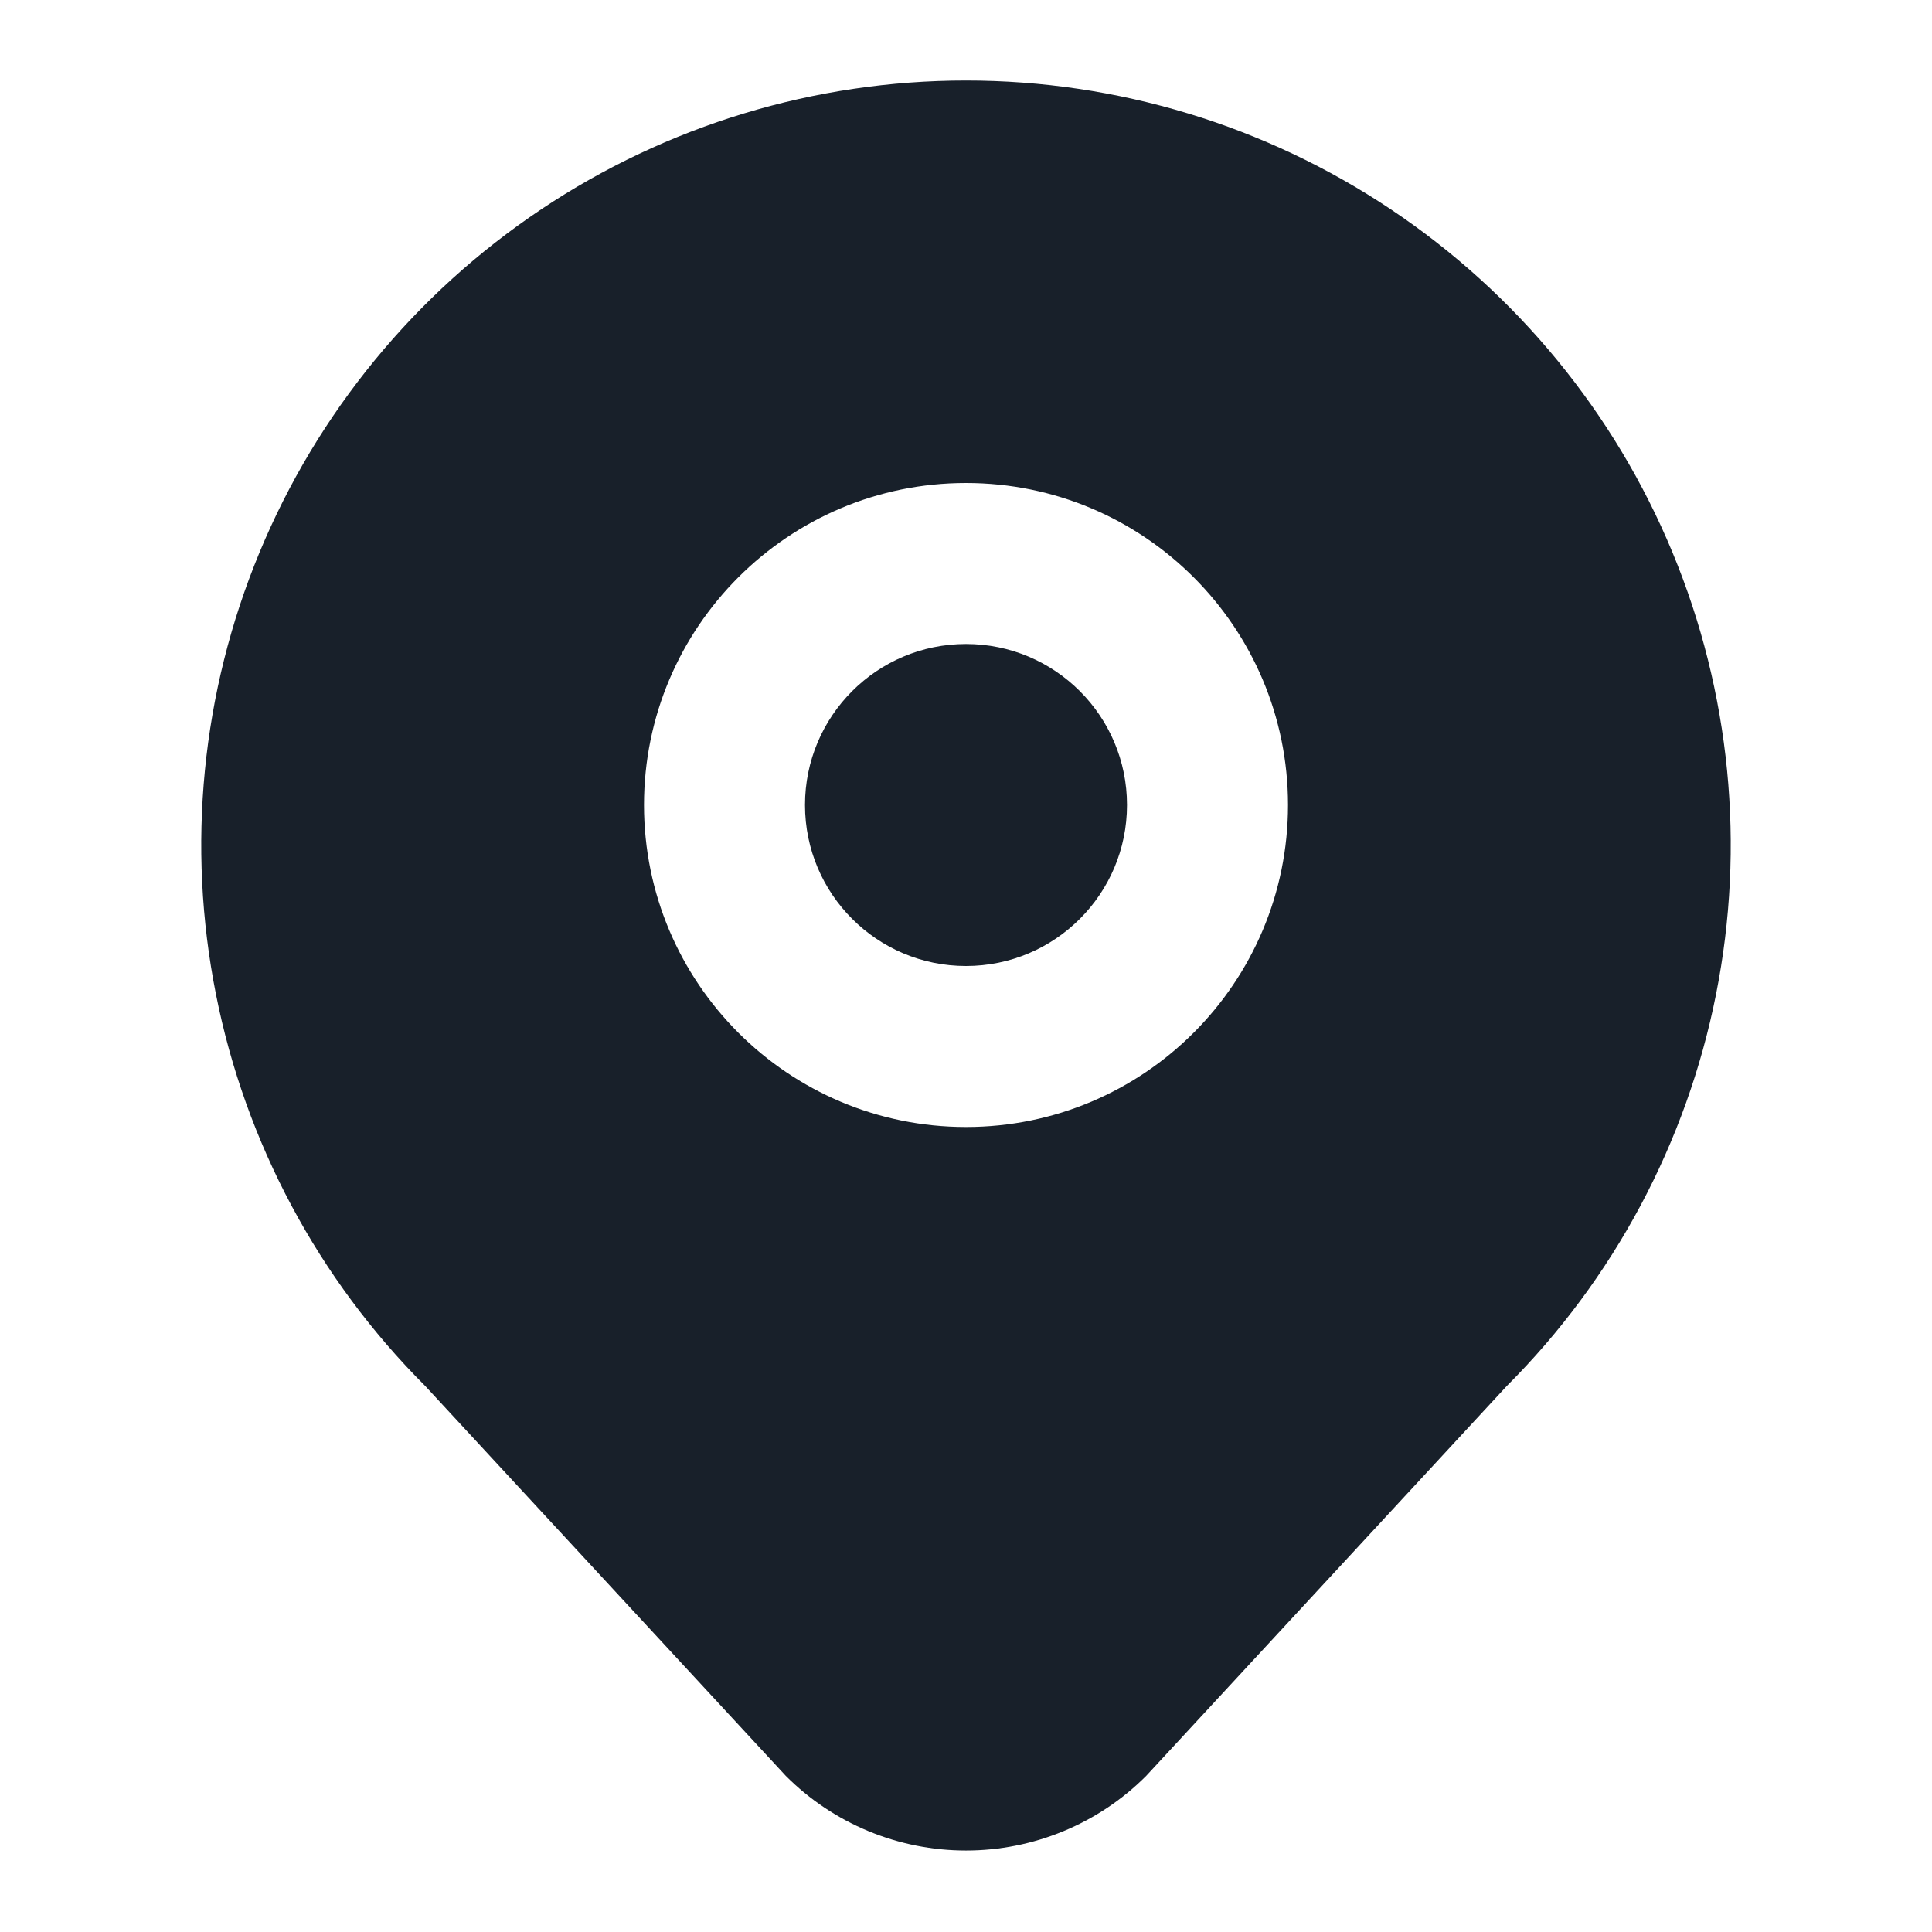 <svg width="24" height="24" viewBox="0 0 24 24" fill="none" xmlns="http://www.w3.org/2000/svg">
<path fill-rule="evenodd" clip-rule="evenodd" d="M21.317 12.353C20.951 14.196 20.046 15.889 18.718 17.217L14.238 22.061C13.945 22.355 13.596 22.588 13.212 22.747C12.828 22.906 12.416 22.988 12 22.988C11.584 22.988 11.172 22.906 10.788 22.747C10.404 22.588 10.055 22.355 9.761 22.06L5.282 17.217C3.954 15.889 3.049 14.196 2.683 12.353C2.316 10.51 2.504 8.6 3.223 6.864C3.942 5.129 5.16 3.645 6.722 2.601C8.284 1.557 10.121 1 12 1C13.879 1 15.716 1.557 17.278 2.601C18.84 3.645 20.058 5.129 20.777 6.864C21.496 8.6 21.684 10.51 21.317 12.353ZM14 10C14 11.105 13.105 12 12 12C10.895 12 10 11.105 10 10C10 8.895 10.895 8 12 8C13.105 8 14 8.895 14 10ZM16 10C16 12.209 14.209 14 12 14C9.791 14 8 12.209 8 10C8 7.791 9.791 6 12 6C14.209 6 16 7.791 16 10Z" fill="#18202A"/>
</svg>
